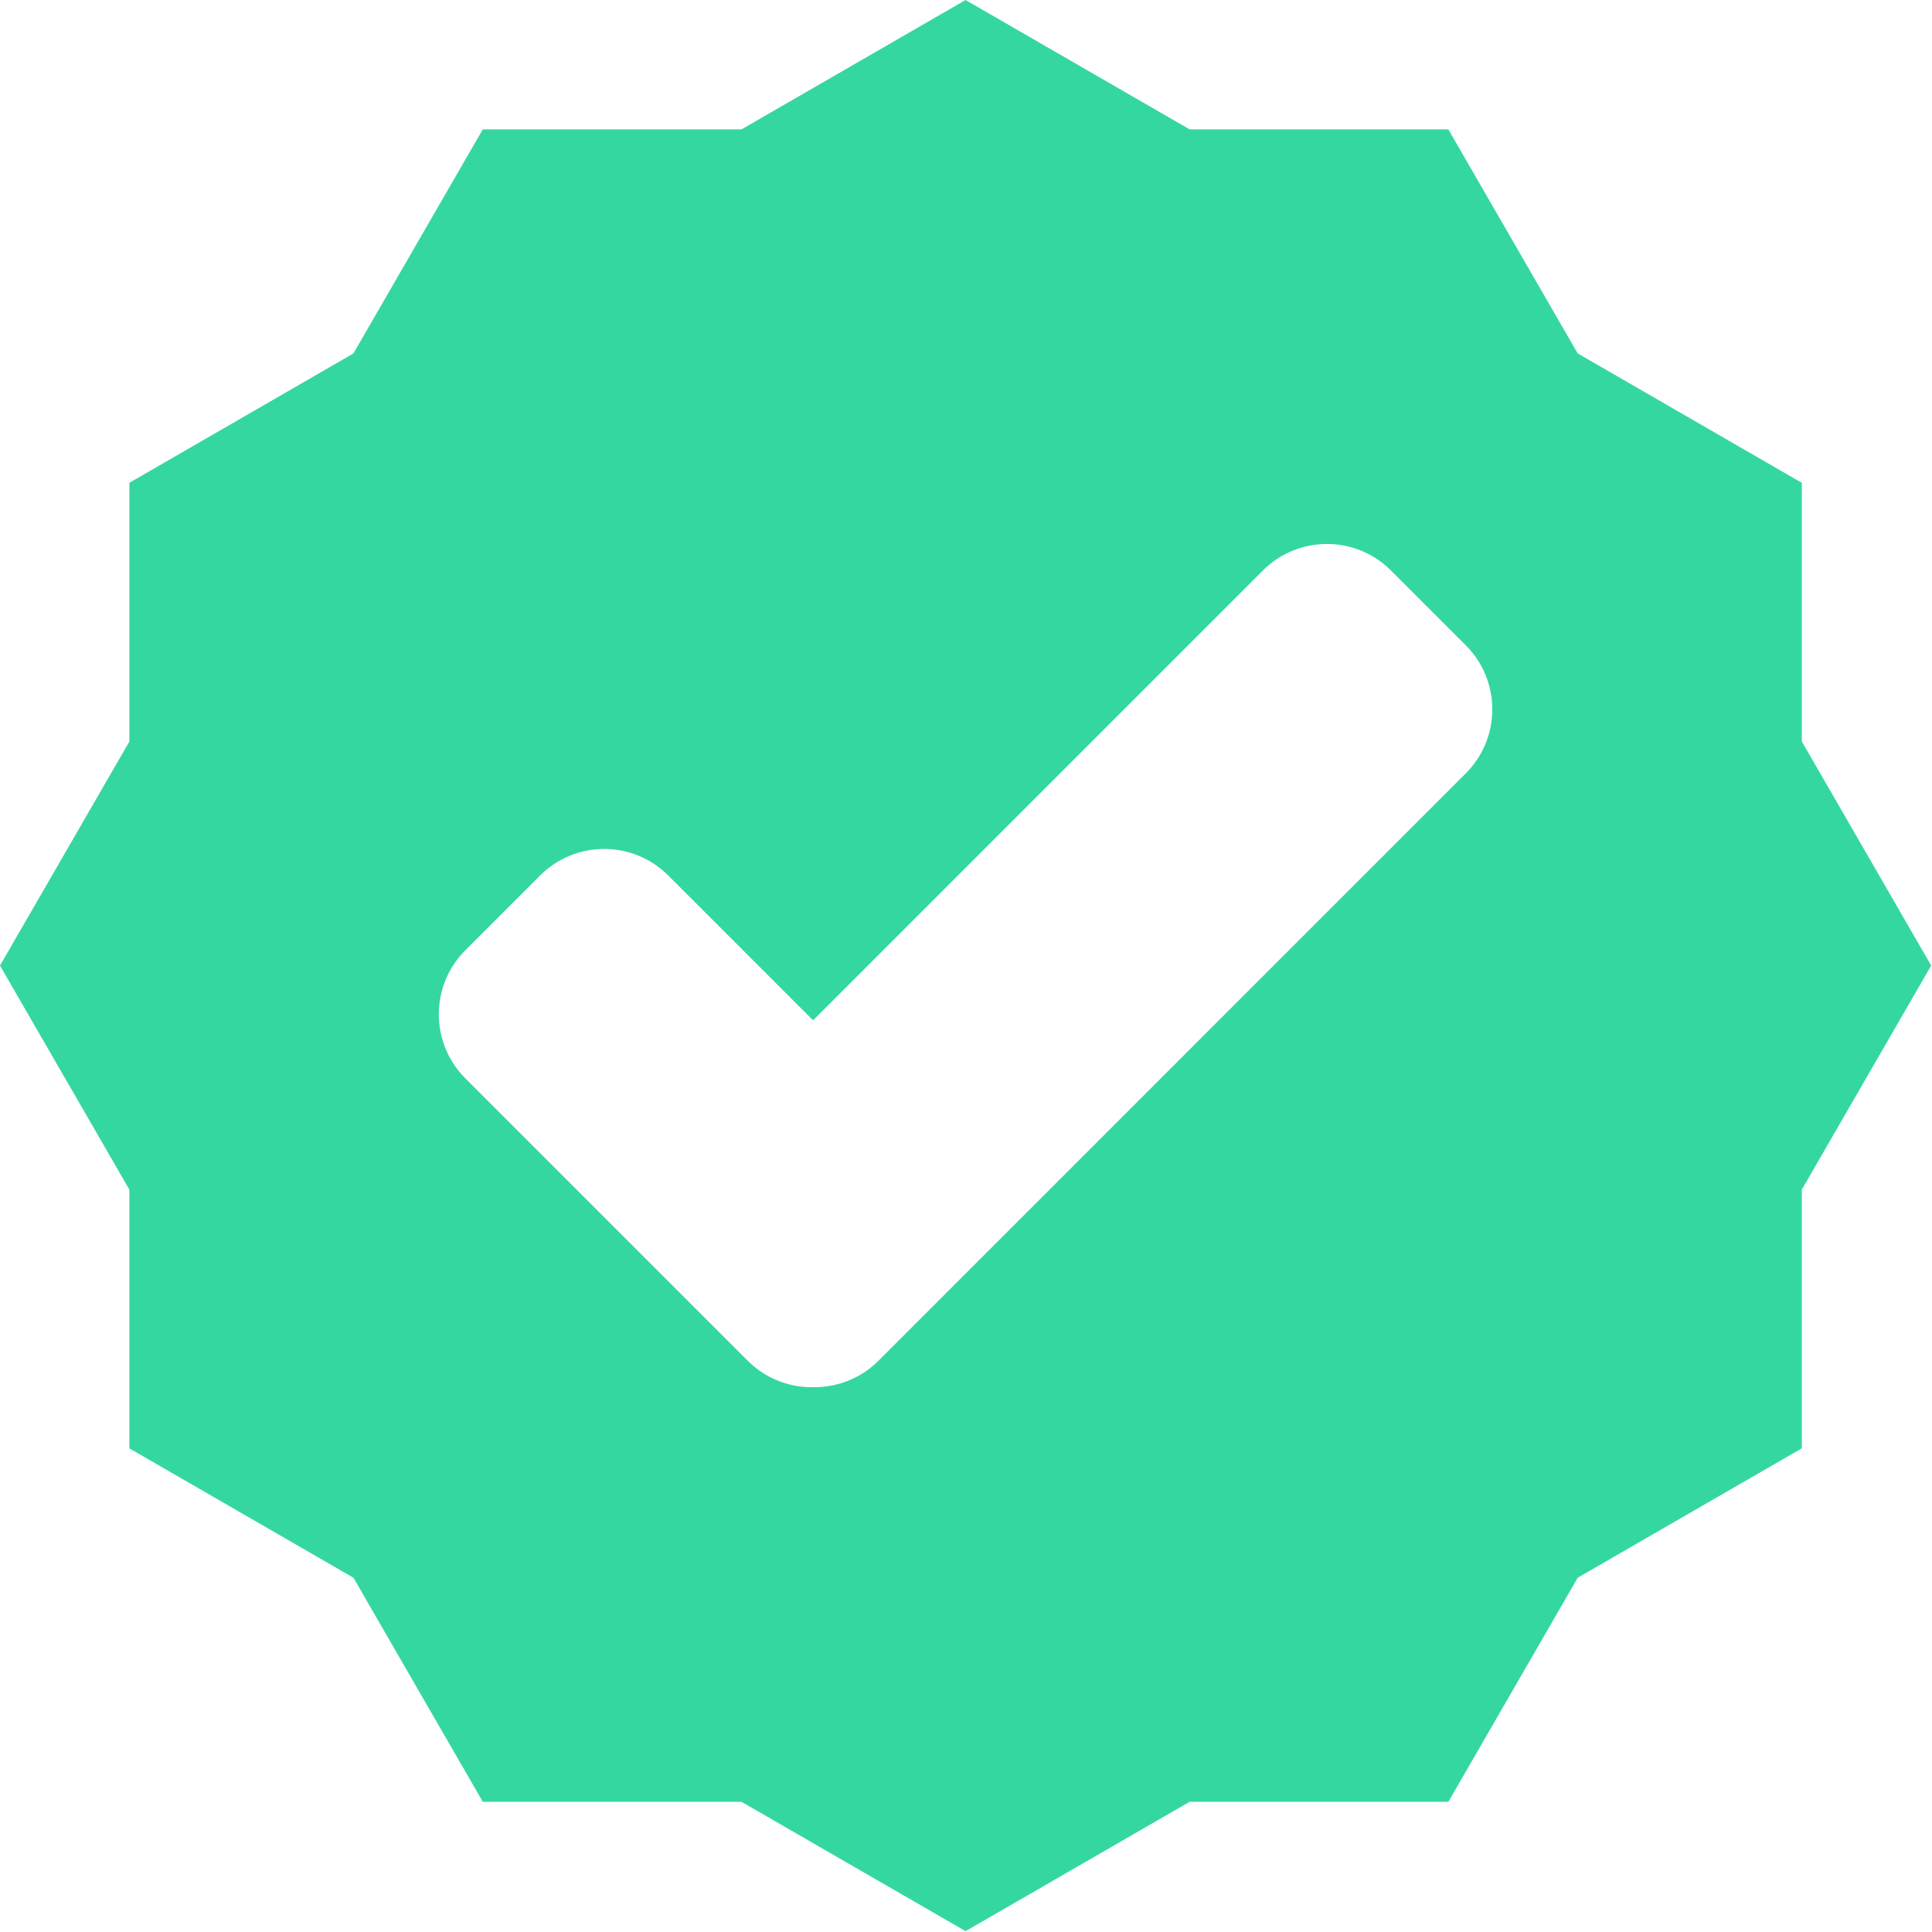<svg width="85" height="85" viewBox="0 0 85 85" fill="none" xmlns="http://www.w3.org/2000/svg">
<path d="M79.27 21.241L69.412 15.549L63.721 5.692H52.339L42.481 0L32.623 5.692H21.241L15.549 15.55L5.692 21.241V32.623L0 42.481L5.692 52.34V63.722L15.55 69.414L21.242 79.272H32.624L42.481 84.963L52.34 79.271H63.722L69.414 69.412L79.272 63.72V52.338L84.964 42.48L79.272 32.621V21.241H79.27ZM38.647 59.868C37.855 60.66 36.811 61.045 35.772 61.031C34.733 61.046 33.69 60.66 32.898 59.868L20.474 47.444C18.917 45.888 18.917 43.363 20.474 41.807L23.763 38.518C25.319 36.961 27.844 36.961 29.4 38.518L35.772 44.89L55.561 25.1C57.117 23.543 59.642 23.543 61.198 25.1L64.487 28.389C66.044 29.945 66.044 32.47 64.487 34.026L38.647 59.868Z" fill="#35D7A1"/>
</svg>
